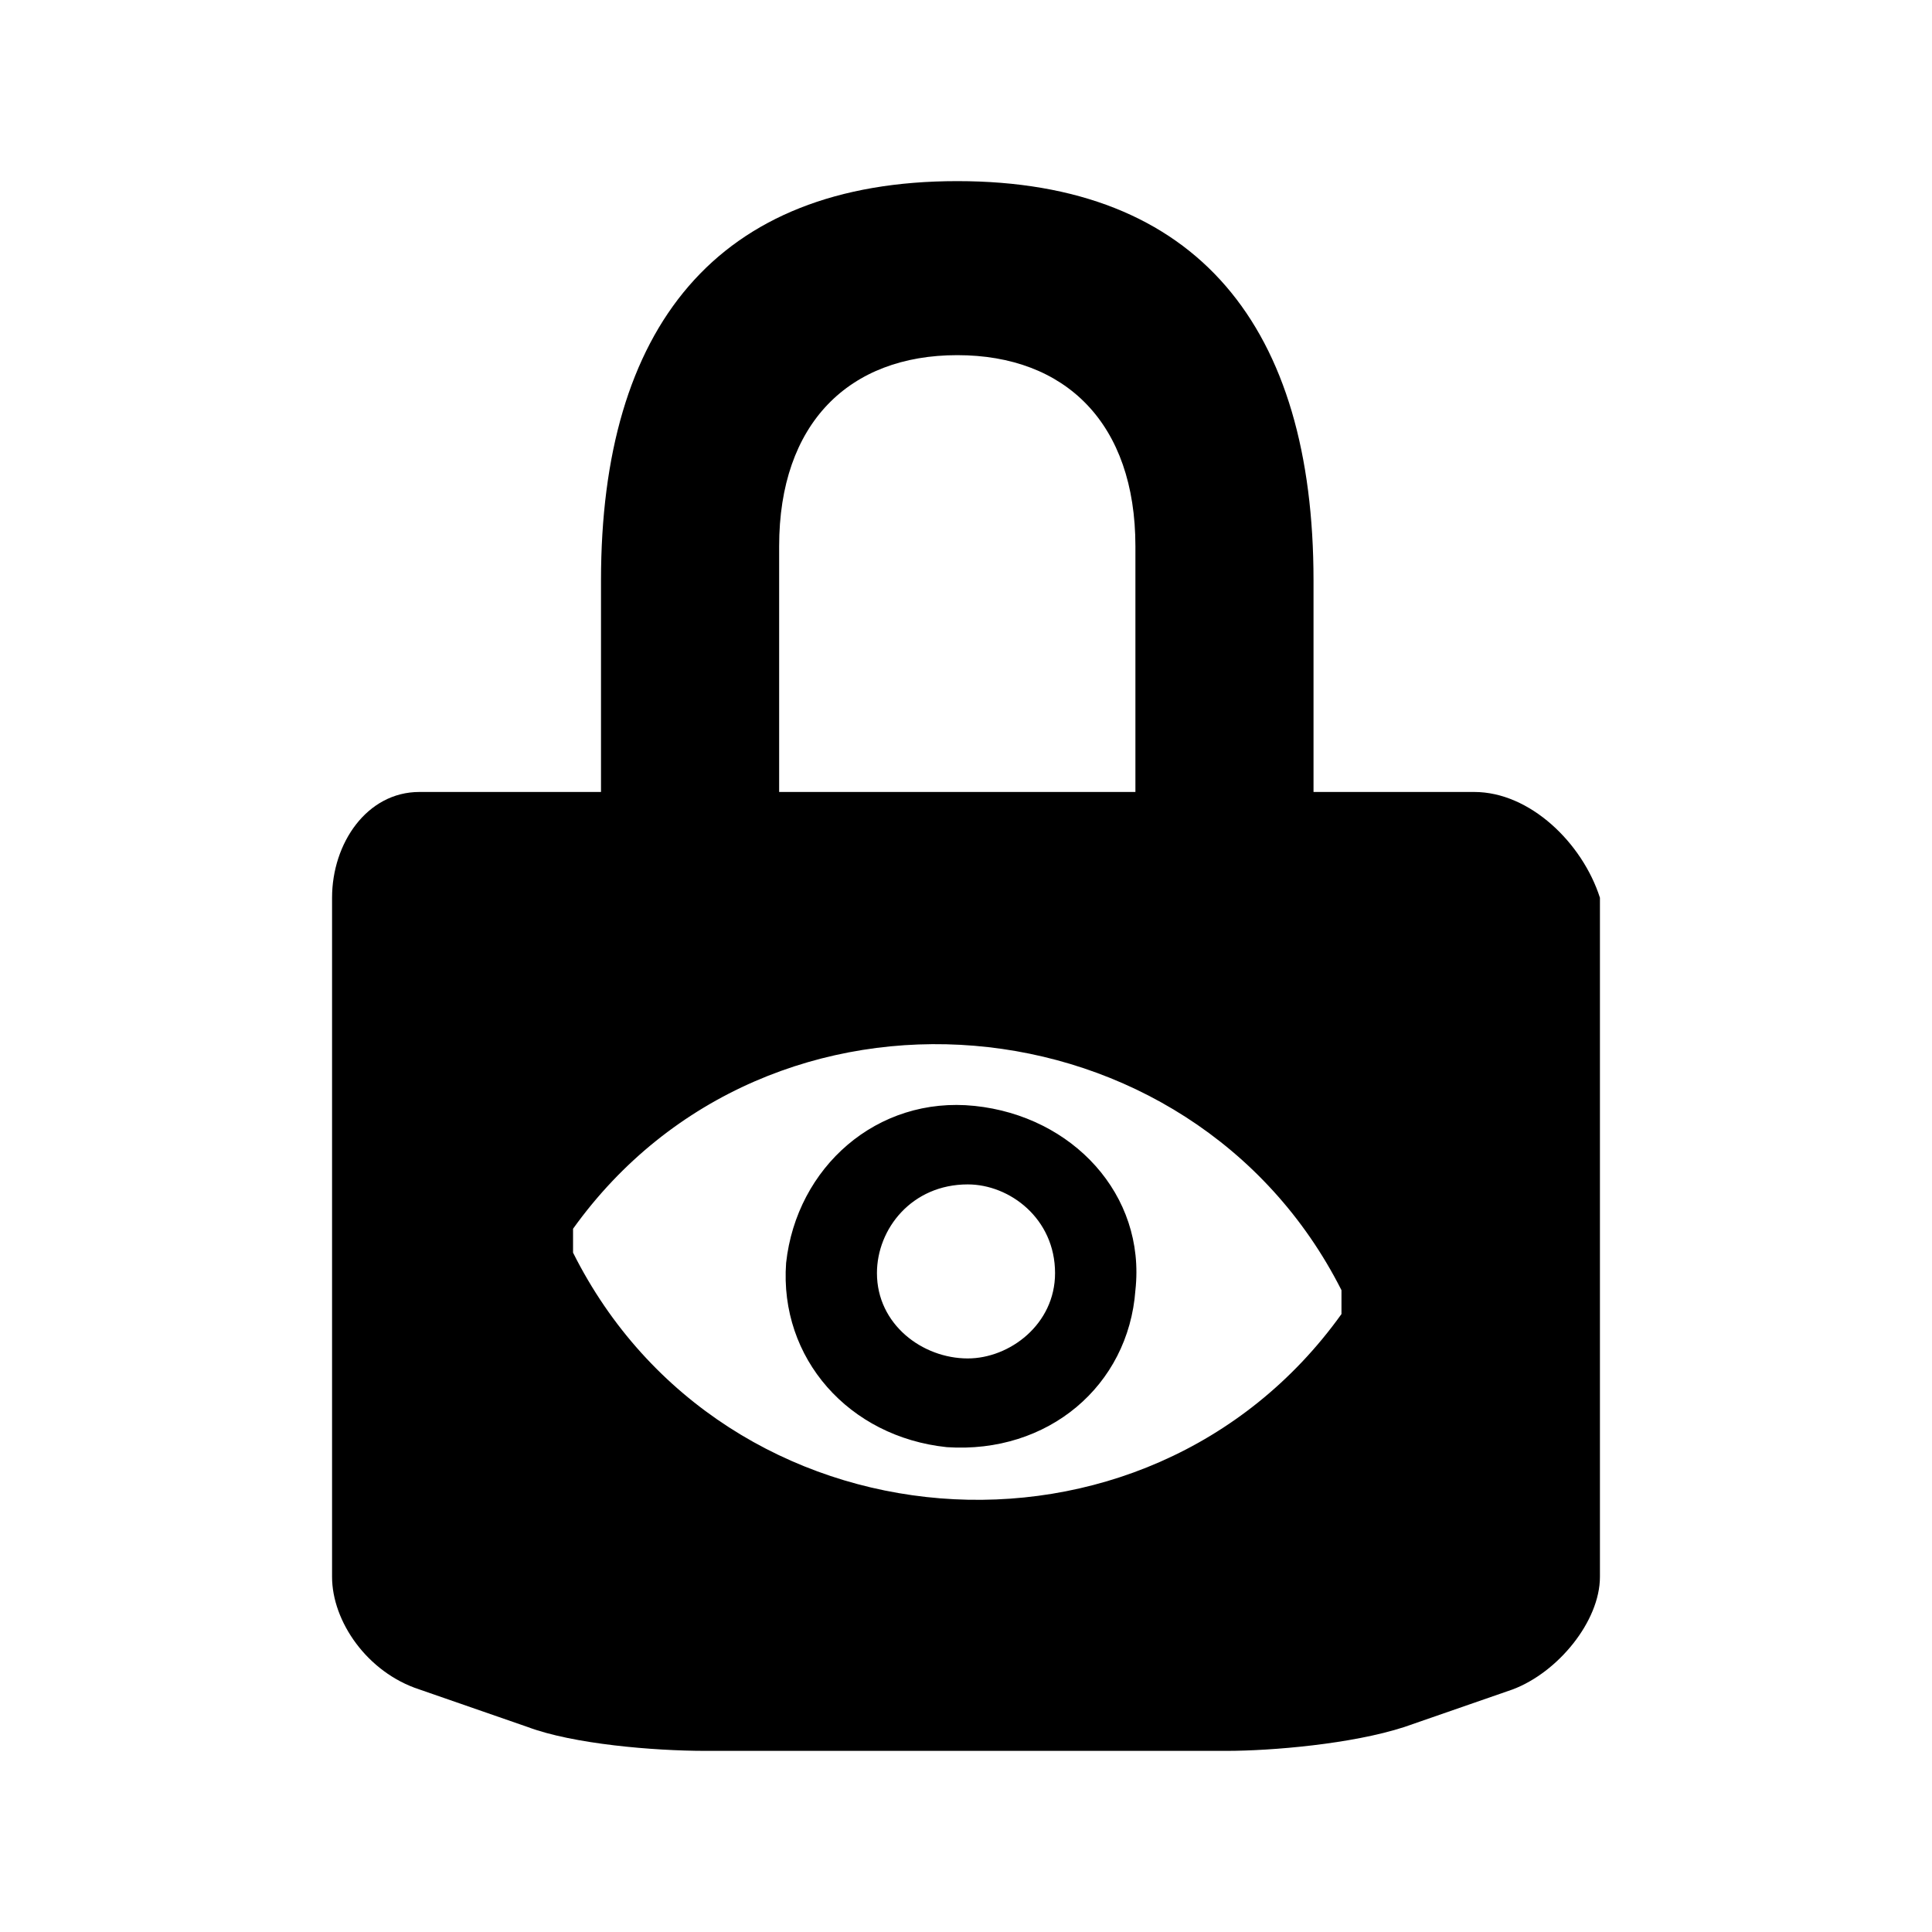 <?xml version="1.0" encoding="UTF-8"?>
<svg width="64px" height="64px" viewBox="0 0 64 64" version="1.1" xmlns="http://www.w3.org/2000/svg" xmlns:xlink="http://www.w3.org/1999/xlink">
    <!-- Generator: Sketch 52.6 (67491) - http://www.bohemiancoding.com/sketch -->
    <title>lock-invisible</title>
    <desc>Created with Sketch.</desc>
    <g id="lock-invisible" stroke="none" stroke-width="1" fill="none" fill-rule="evenodd">
        <g id="icon-lock-invisible" transform="translate(11, 6)" fill="#000000" fill-rule="nonzero">
            <path d="M37.835,20.235 L32.512,20.235 L32.512,13.226 C32.512,4.861 28.694,0 20.711,0 C12.727,0 8.909,4.861 8.909,13.226 L8.909,20.235 L2.893,20.235 C1.157,20.235 0,21.93 0,23.739 L0,46.235 C0,47.704 1.157,49.4 2.893,49.965 L6.479,51.209 C7.983,51.774 10.645,52 12.38,52 L29.62,52 C31.124,52 33.785,51.774 35.521,51.209 L39.107,49.965 C40.612,49.4 42,47.704 42,46.235 L42,23.739 C41.421,21.93 39.686,20.235 37.835,20.235 Z M14.81,12.096 C14.81,8.026 17.124,5.765 20.711,5.765 C24.298,5.765 26.612,8.026 26.612,12.096 L26.612,20.235 L14.81,20.235 L14.81,12.096 Z M33.438,37.53 C26.959,46.574 12.959,45.443 7.983,35.496 L7.983,34.704 C14.463,25.661 28.463,26.904 33.438,36.739 L33.438,37.53 Z M21.289,30.635 C18.05,30.296 15.388,32.67 15.041,35.835 C14.81,39 17.124,41.6 20.364,41.939 C23.719,42.165 26.38,39.904 26.612,36.739 C26.959,33.574 24.529,30.974 21.289,30.635 Z M21.058,39 C19.554,39 18.05,37.87 18.05,36.174 C18.05,34.704 19.207,33.235 21.058,33.235 C22.446,33.235 23.95,34.365 23.95,36.174 C23.95,37.87 22.446,39 21.058,39 Z" id="Shape"></path>
        </g>
    </g>
</svg>